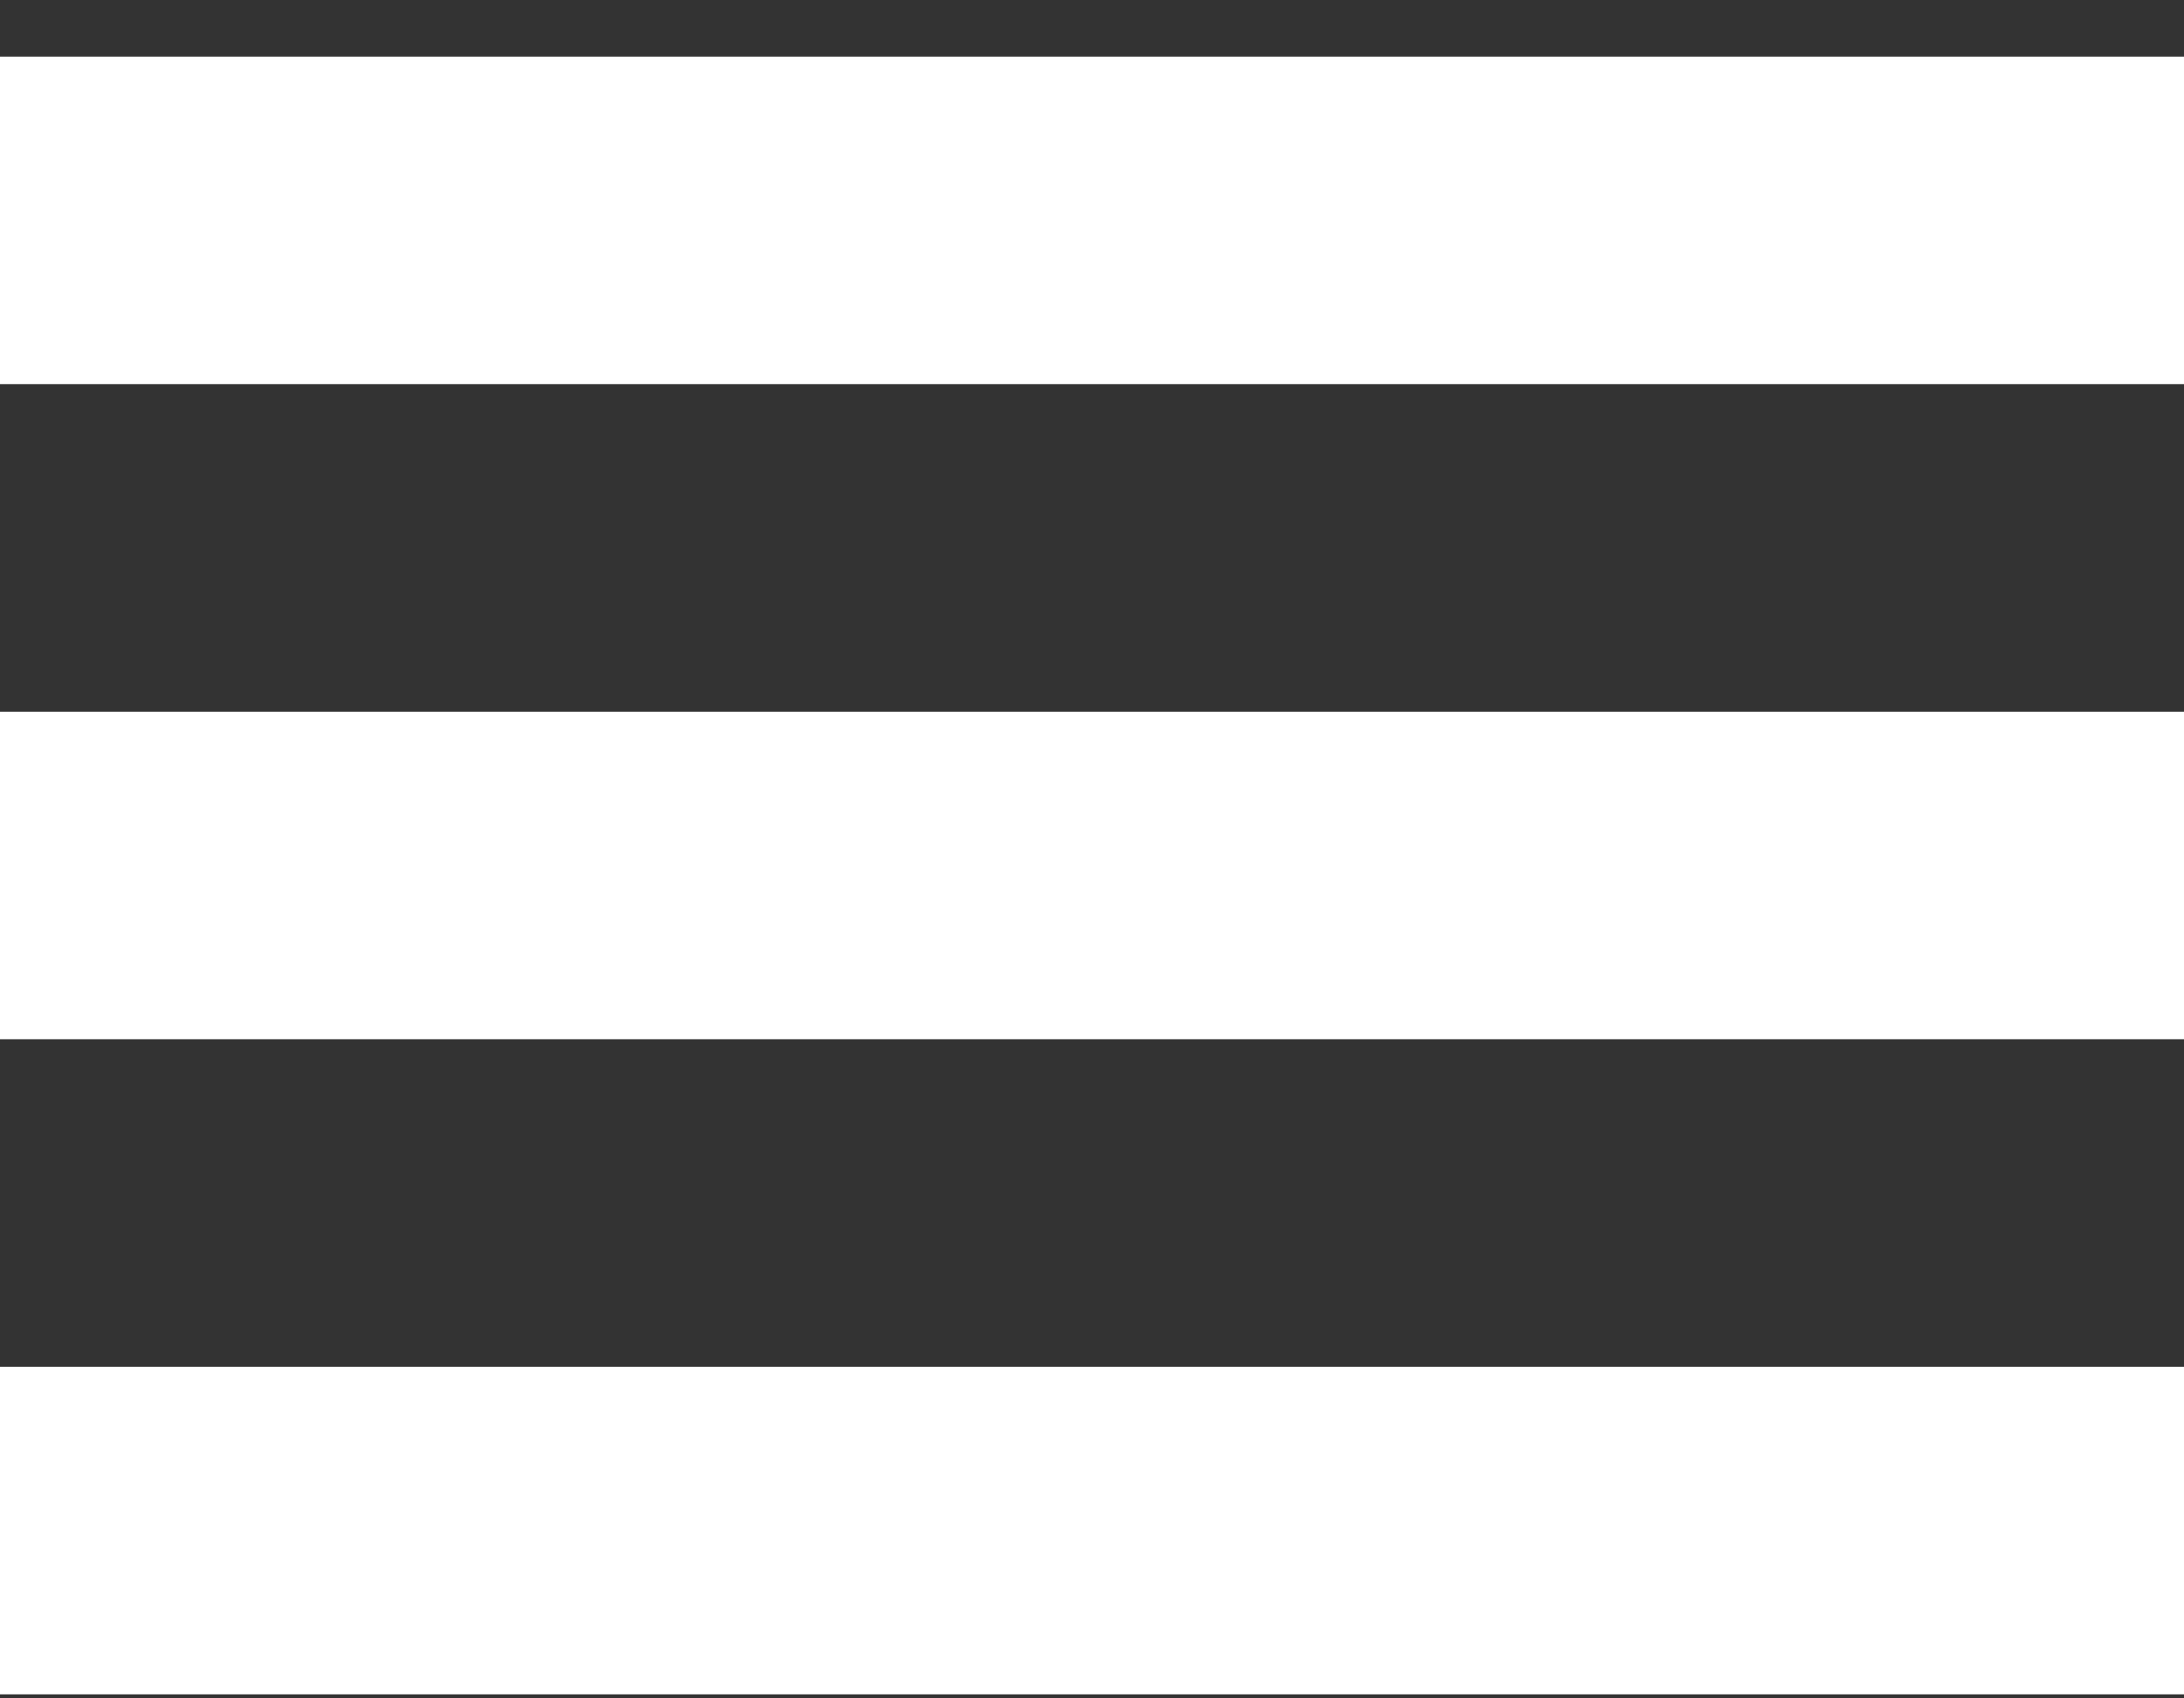 <svg width="27" height="21" viewBox="0 0 27 21" fill="none" xmlns="http://www.w3.org/2000/svg">
<rect x="0" y="0" width="27" height="21" fill="#333333" stroke="none"/>
<path d="M27 4.75V0.7H0V4.75H27ZM27 12.85V8.8H0V12.85H27ZM27 20.95V16.9H0V20.95H27Z" fill="white"/>
</svg>
